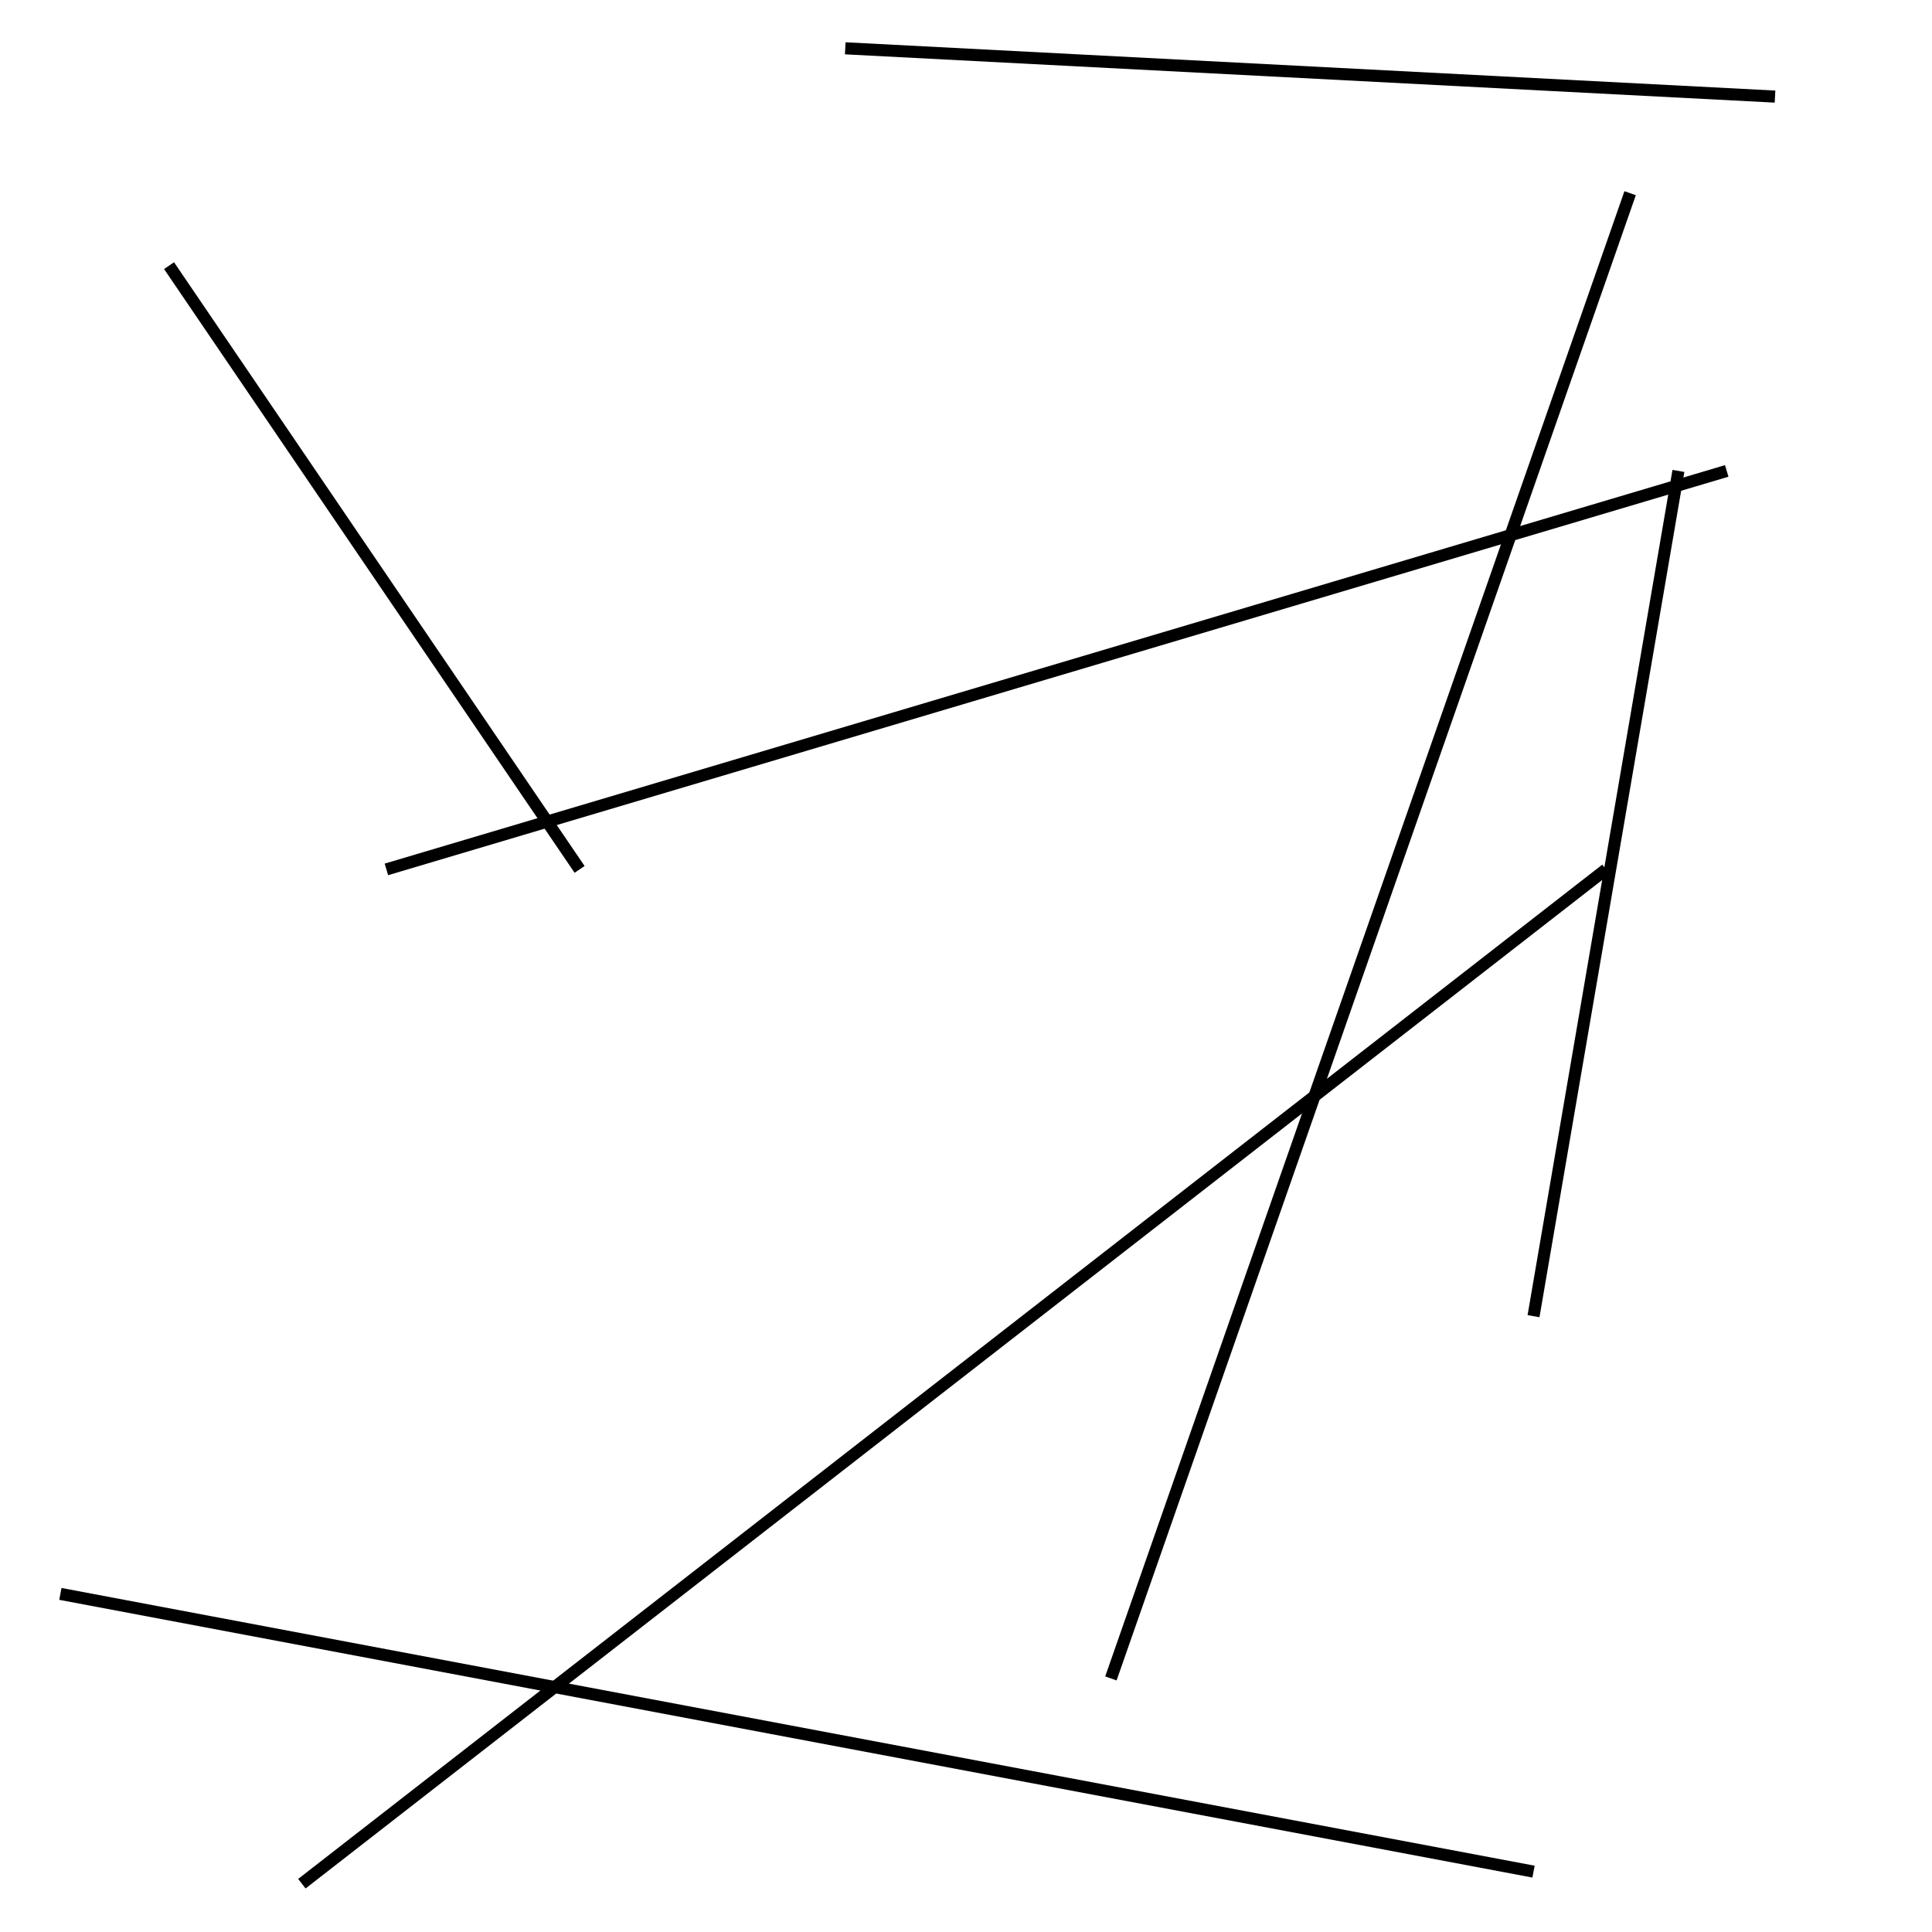 <?xml version="1.0" encoding="utf-8" ?>
<svg baseProfile="full" height="160" version="1.1" width="160" xmlns="http://www.w3.org/2000/svg" xmlns:ev="http://www.w3.org/2001/xml-events" xmlns:xlink="http://www.w3.org/1999/xlink"><defs /><line stroke="black" stroke-width="1" x1="5" x2="127" y1="132" y2="155" /><line stroke="black" stroke-width="1" x1="48" x2="14" y1="72" y2="22" /><line stroke="black" stroke-width="1" x1="133" x2="25" y1="72" y2="156" /><line stroke="black" stroke-width="1" x1="139" x2="127" y1="39" y2="109" /><line stroke="black" stroke-width="1" x1="32" x2="143" y1="72" y2="39" /><line stroke="black" stroke-width="1" x1="135" x2="92" y1="16" y2="139" /><line stroke="black" stroke-width="1" x1="70" x2="147" y1="4" y2="8" /></svg>